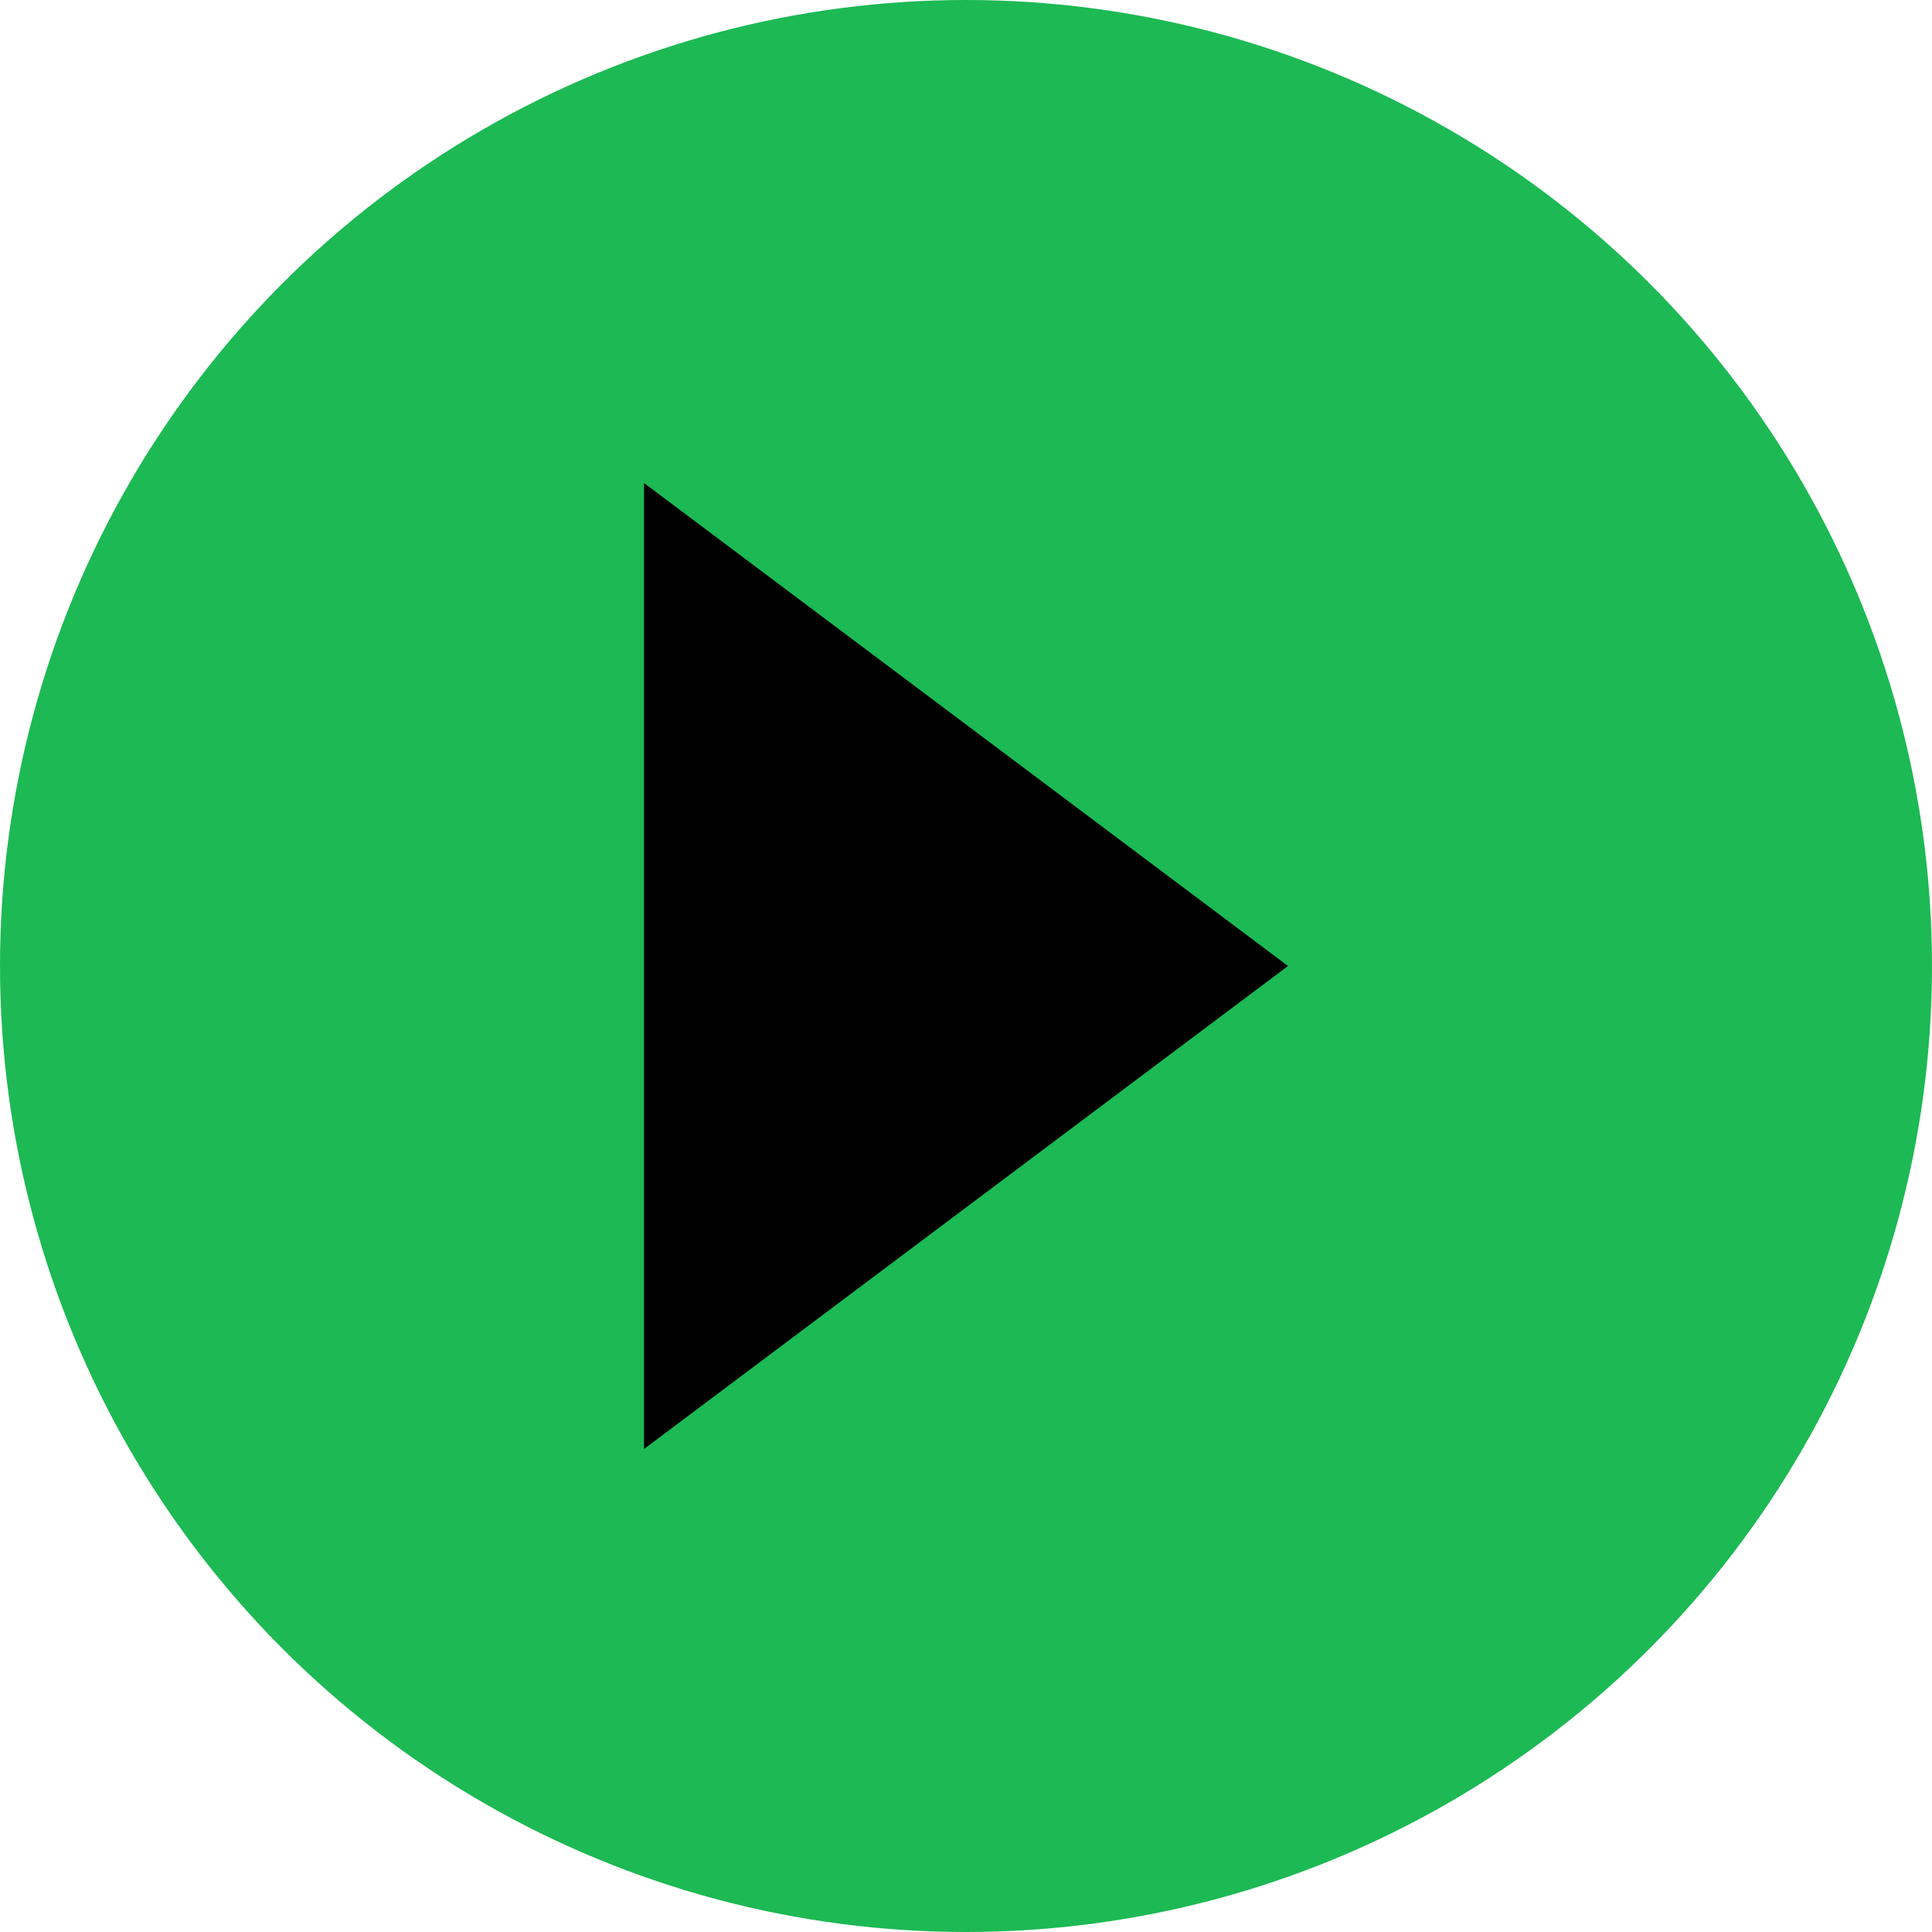 <svg class="play-icon" width="24px" height="24px" viewBox="0 0 24 24" xmlns="http://www.w3.org/2000/svg">
    <!-- Circular Spotify green background -->
    <circle cx="12" cy="12" r="12" fill="#1DB954" />
    
    <!-- Stretched Play icon (black) -->
    <polygon points="8 6 8 18 16 12" fill="black" />
</svg>
